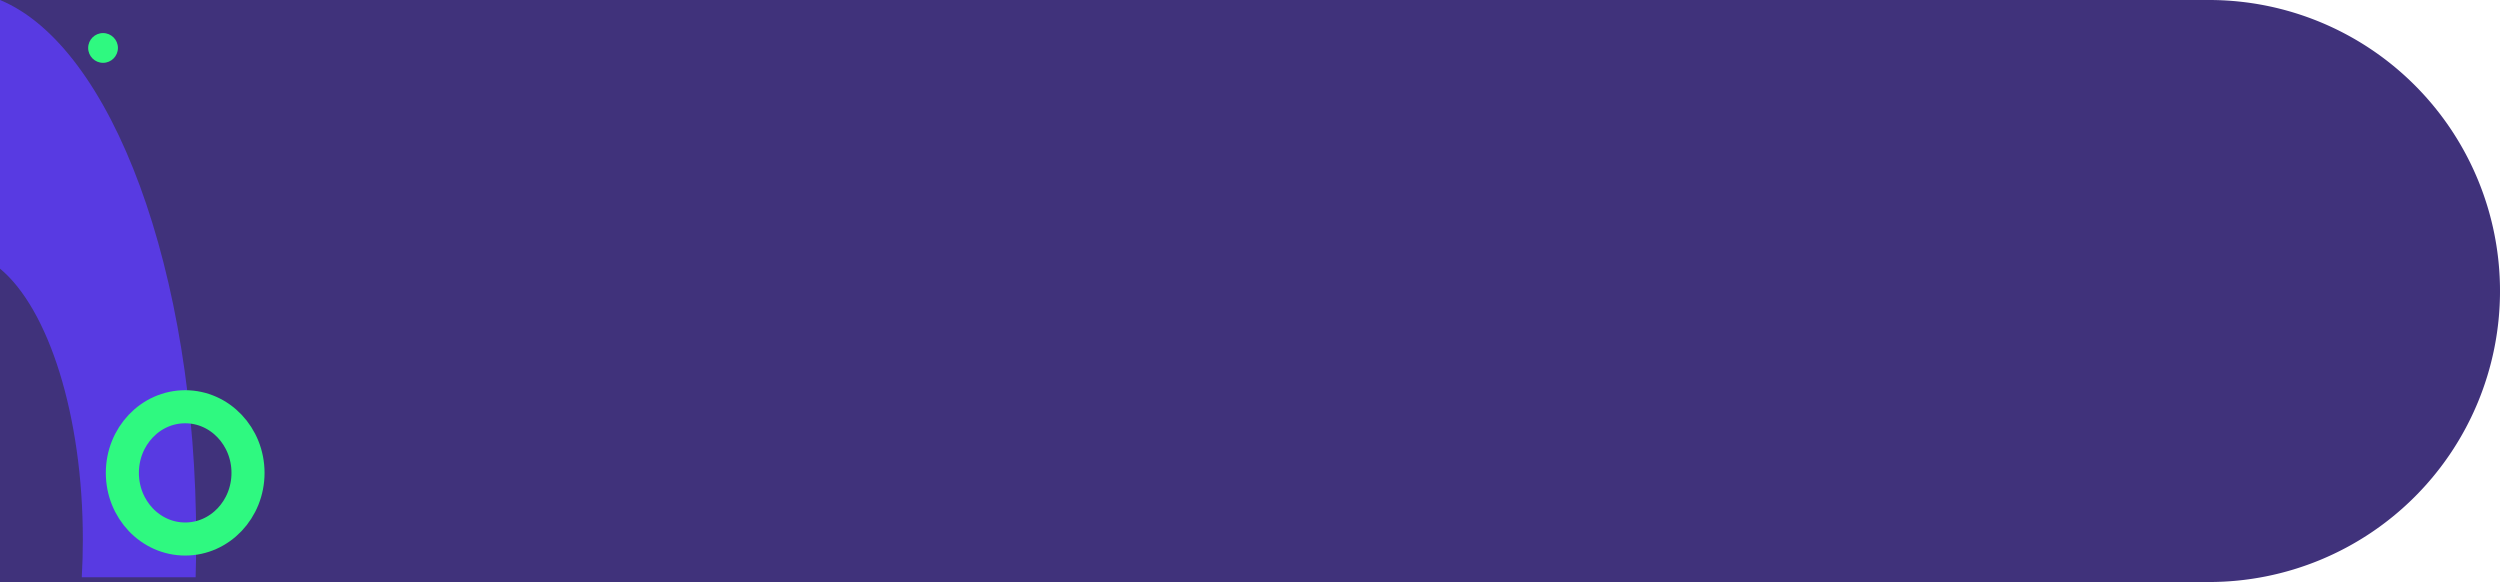 <svg xmlns="http://www.w3.org/2000/svg" width="378" height="88" viewBox="0 0 378 88">
  <g id="Grupo_80755" data-name="Grupo 80755" transform="translate(-180 -1521)">
    <path id="Rectángulo_33981" data-name="Rectángulo 33981" d="M0,0H334a44,44,0,0,1,44,44v0a44,44,0,0,1-44,44H0a0,0,0,0,1,0,0V0A0,0,0,0,1,0,0Z" transform="translate(180 1521)" fill="#40327b"/>
    <path id="hacker-working-in-the-darkness" d="M0,29.662H40.618c6.049-7.3,22.107-12.526,40.968-12.526q2.894,0,5.693.161V.084Q84.458,0,81.587,0C40.844,0,6.967,12.8,0,29.662Z" transform="translate(209.662 1521) rotate(90)" fill="#583ae2"/>
    <g id="Elipse_4717" data-name="Elipse 4717" transform="translate(196 1580)" fill="none" stroke="#2ff980" stroke-width="5">
      <ellipse cx="12" cy="12.5" rx="12" ry="12.5" stroke="none"/>
      <ellipse cx="12" cy="12.5" rx="9.5" ry="10" fill="none"/>
    </g>
    <circle id="Elipse_4718" data-name="Elipse 4718" cx="2.25" cy="2.25" r="2.25" transform="translate(193.331 1526)" fill="#2ff980"/>
  </g>
</svg>
